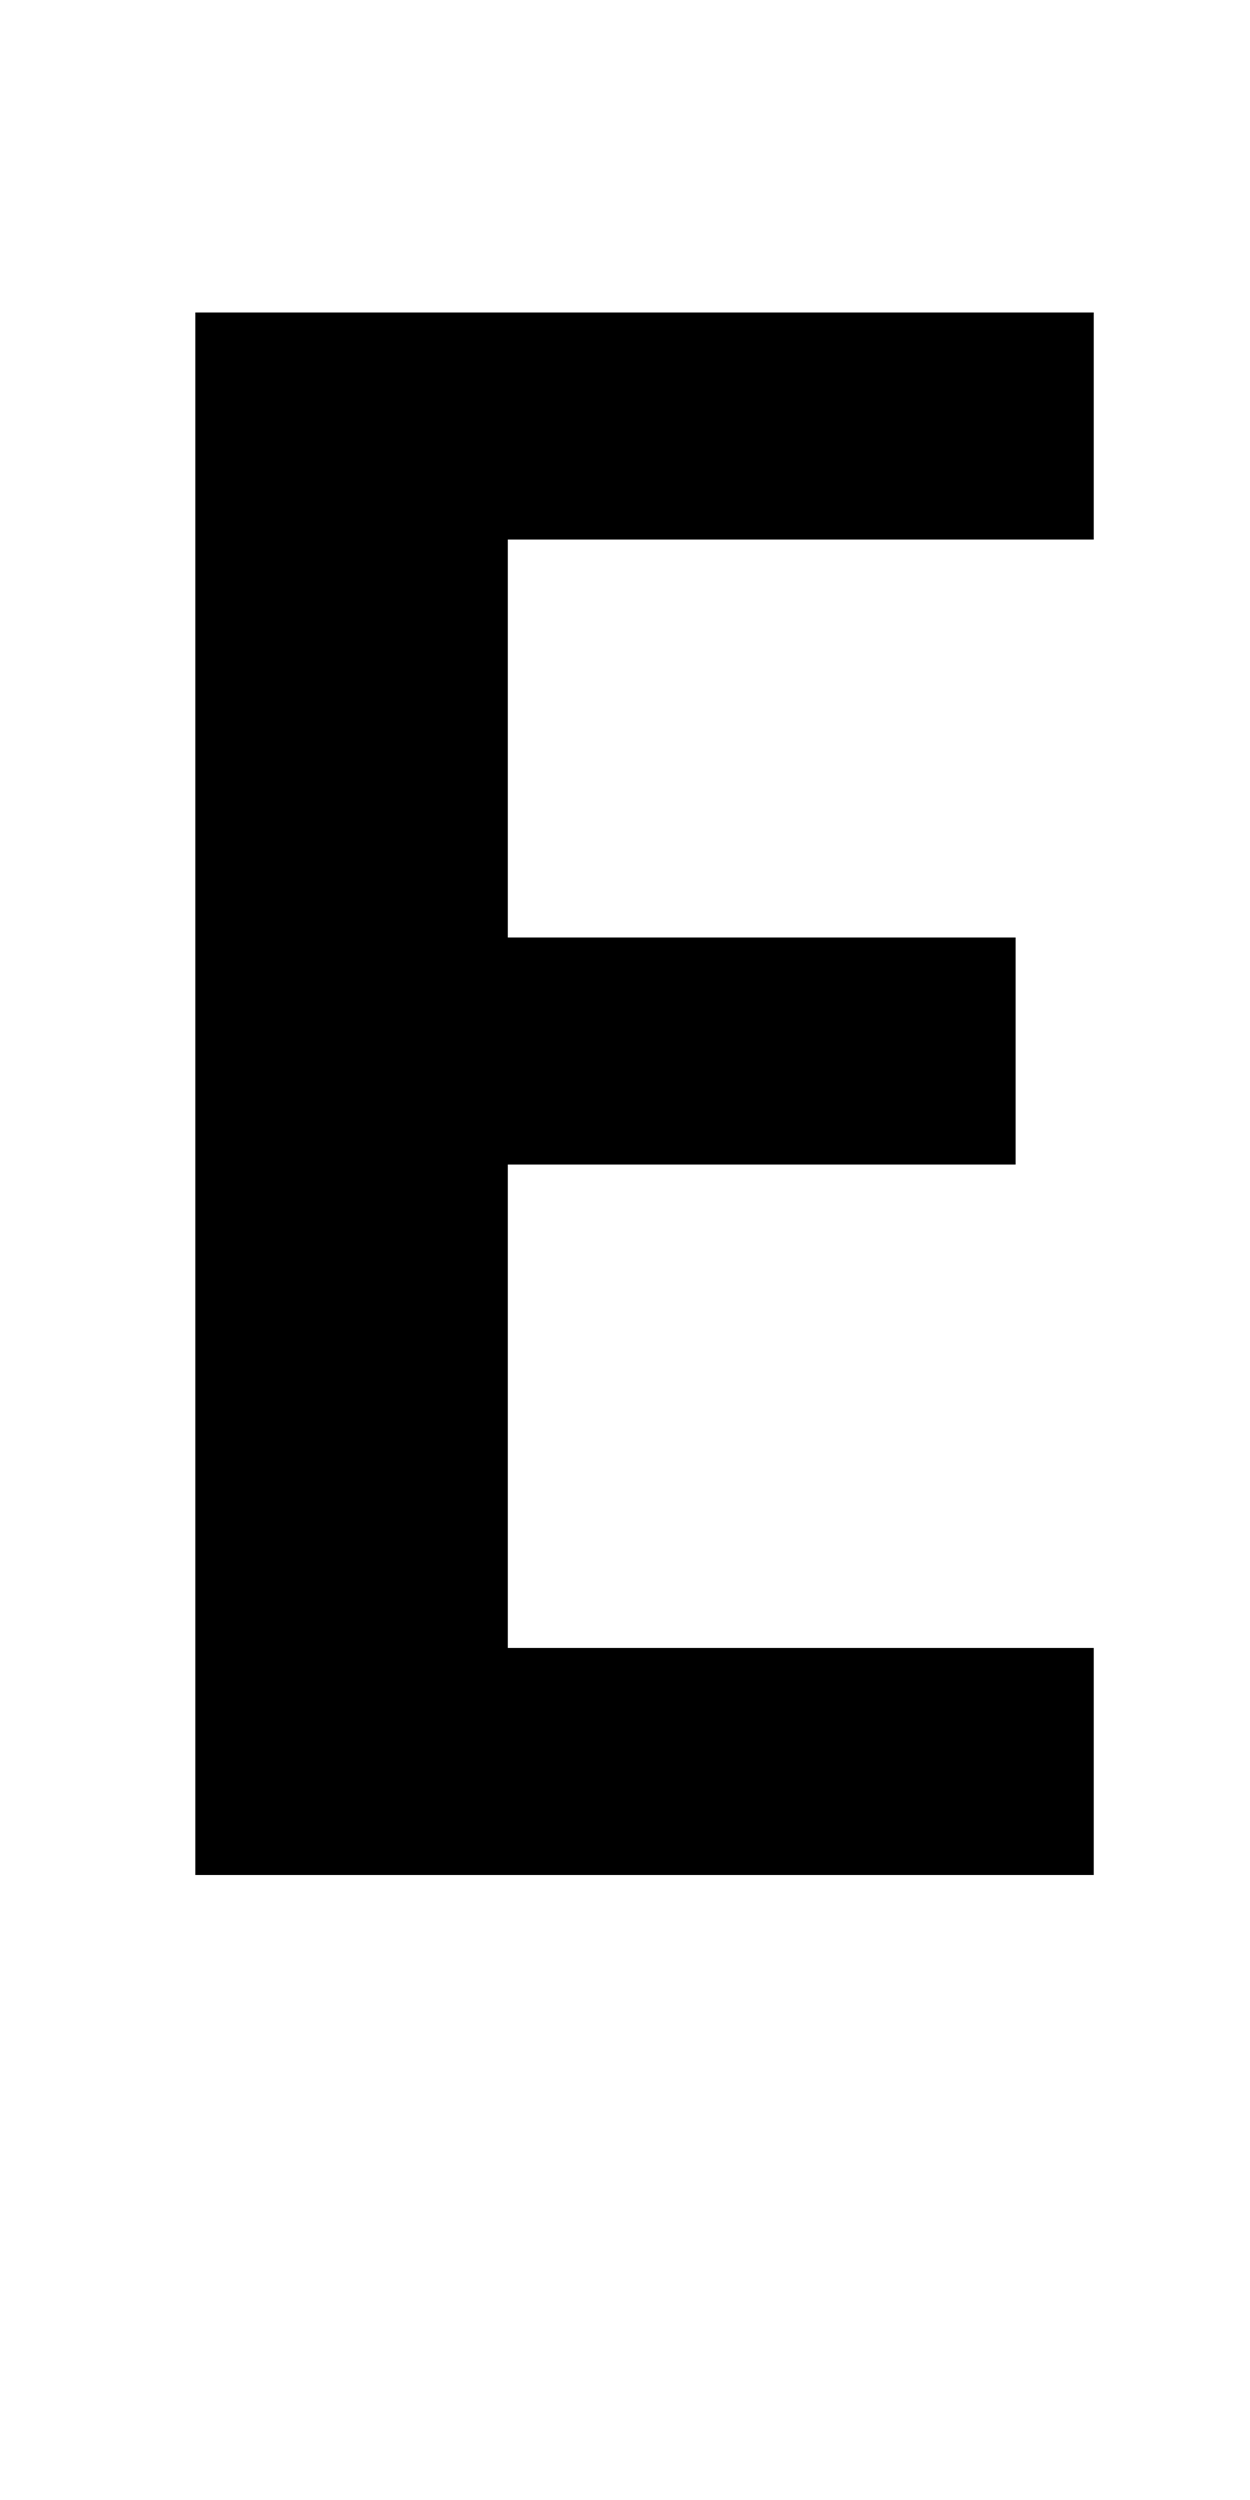 <?xml version="1.0" encoding="UTF-8" standalone="no"?>
<svg
   xmlns:dc="http://purl.org/dc/elements/1.1/"
   xmlns:cc="http://creativecommons.org/ns#"
   xmlns:rdf="http://www.w3.org/1999/02/22-rdf-syntax-ns#"
   xmlns:svg="http://www.w3.org/2000/svg"
   xmlns="http://www.w3.org/2000/svg"
   version="1.1"
   width="1024"
   height="2048"
   id="svg3355">
  <defs
     id="defs3357" />
  <g
     transform="translate(0,995.638)"
     id="layer1">
    <path
       d="M 160,-739.638 V 540.362 h 736 v -186 H 416 v -396 h 416 v -186 H 416 v -326 h 480 v -186 z"
       id="path3157-2-7-3"
       style="display:inline;fill:#000000;fill-opacity:1;stroke:none" />
  </g>
</svg>
